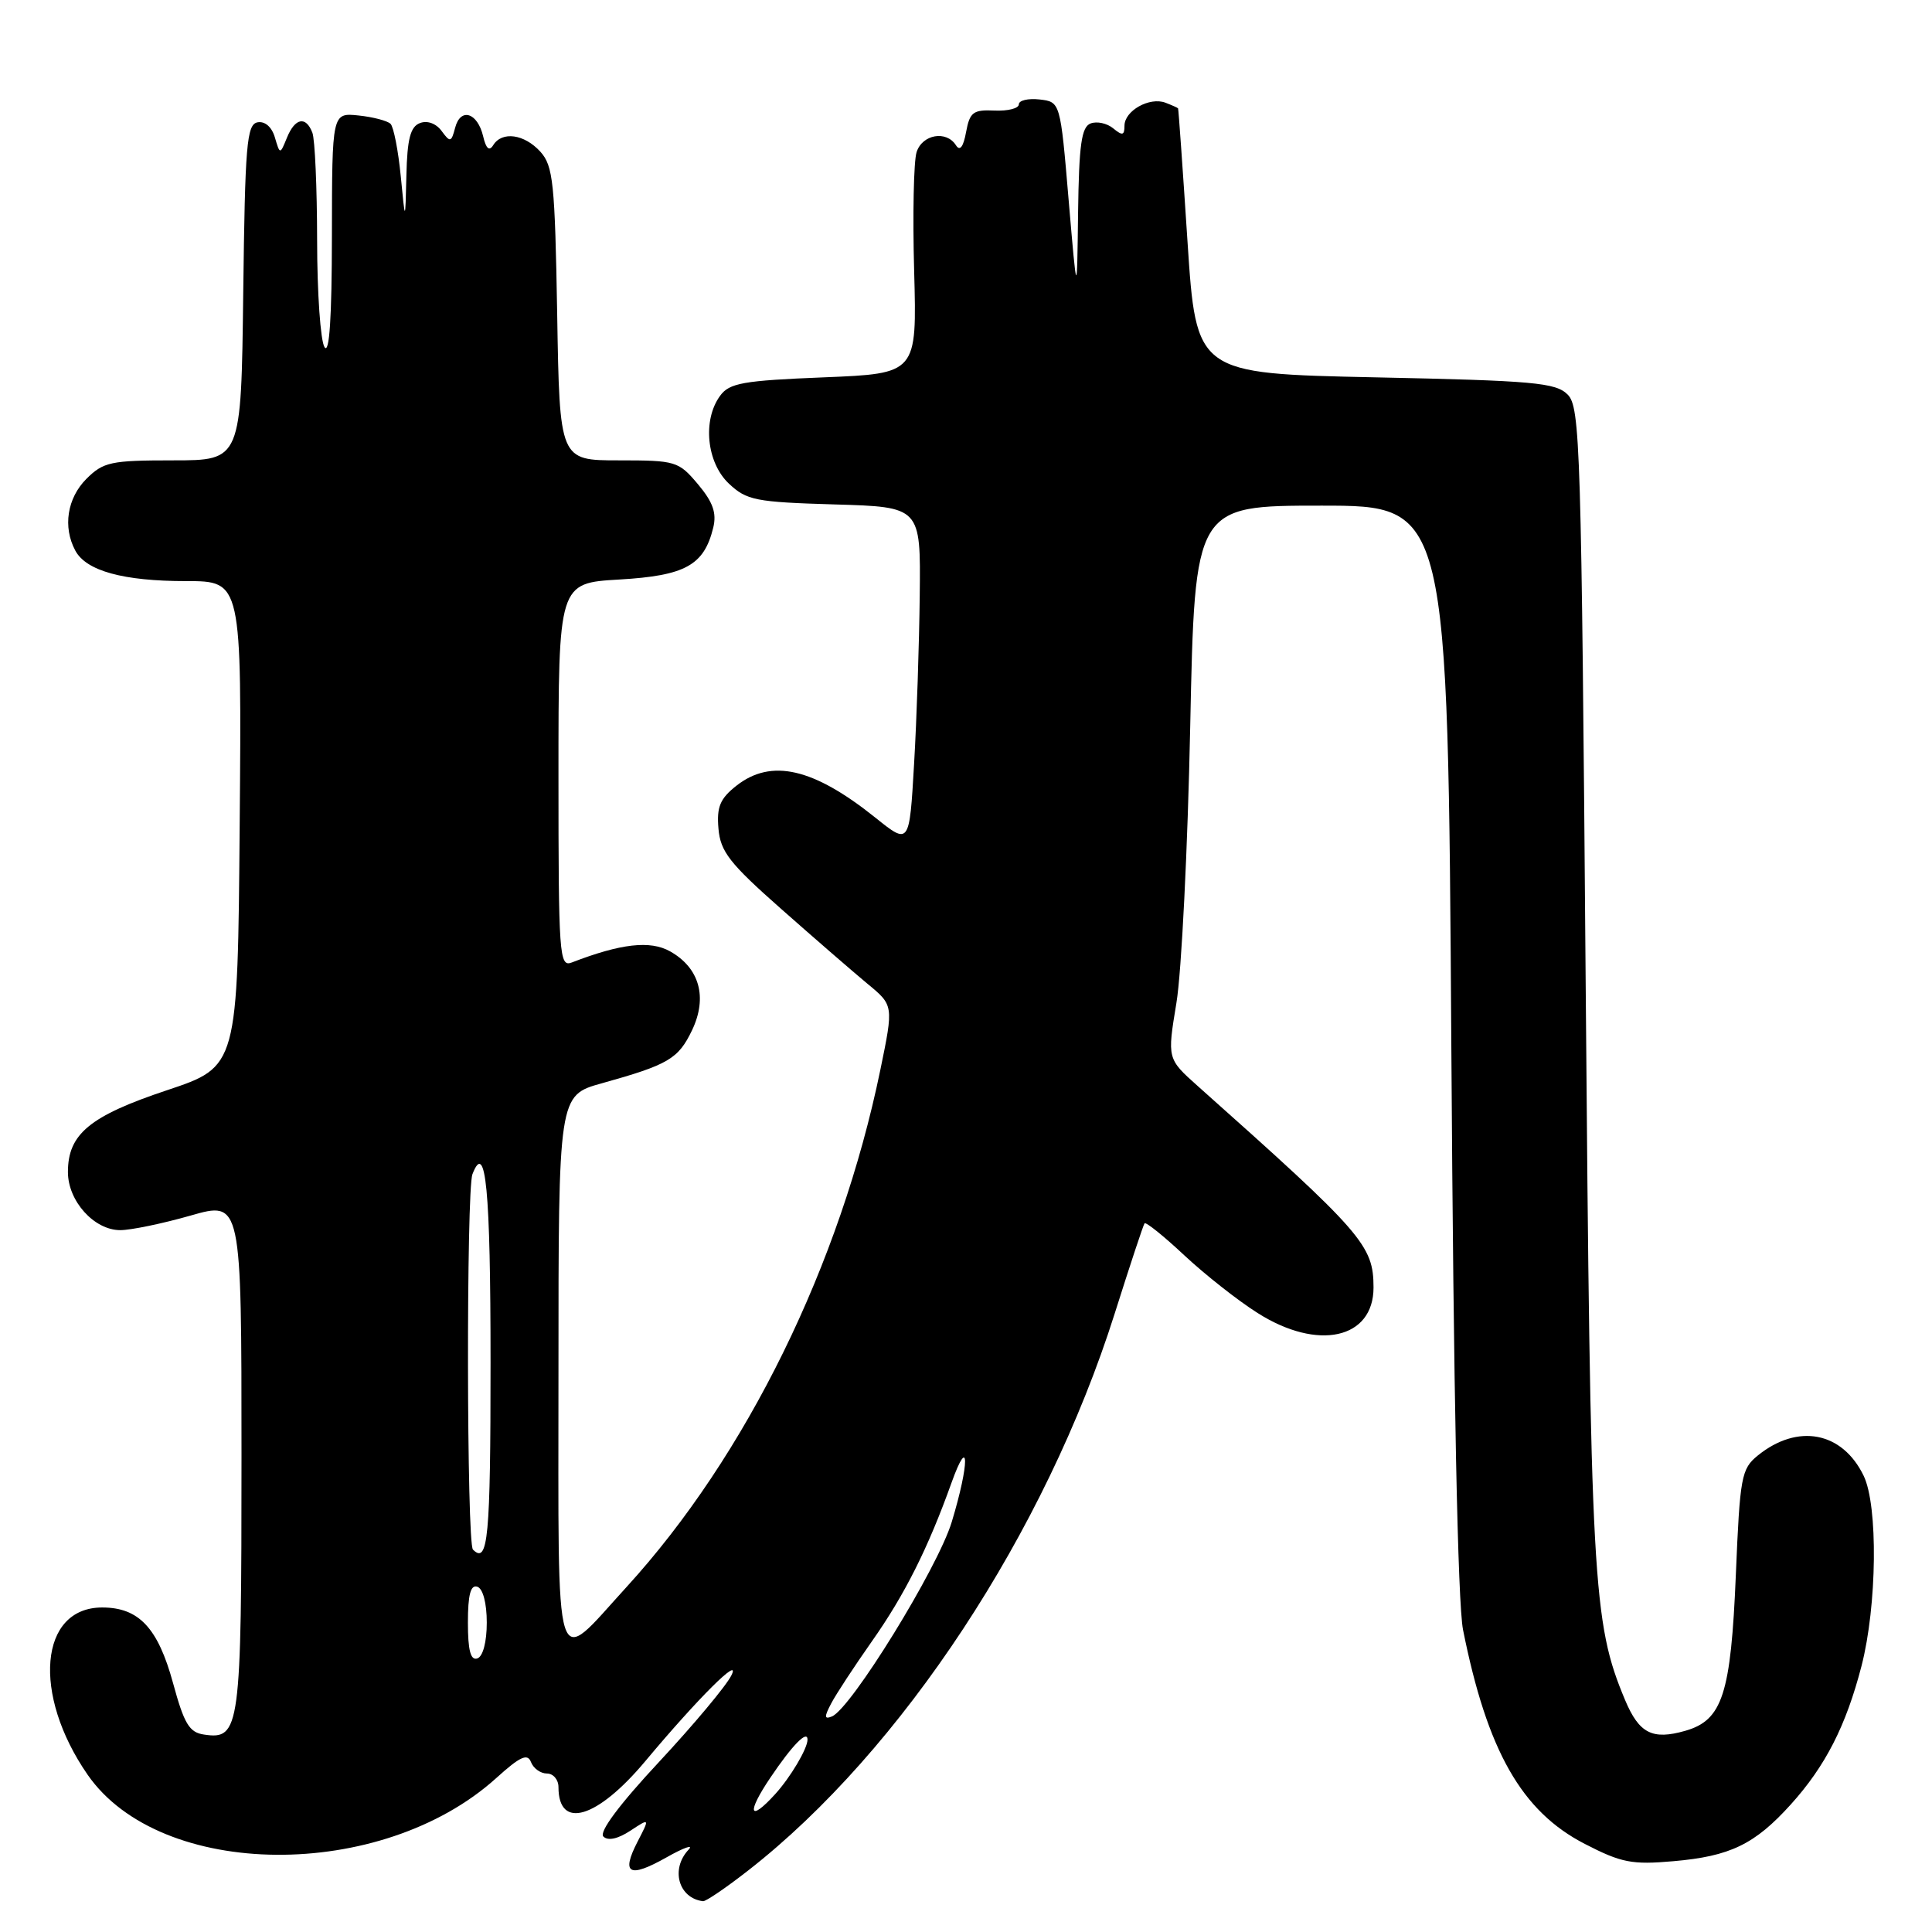 <?xml version="1.0" encoding="UTF-8" standalone="no"?>
<!DOCTYPE svg PUBLIC "-//W3C//DTD SVG 1.1//EN" "http://www.w3.org/Graphics/SVG/1.1/DTD/svg11.dtd" >
<svg xmlns="http://www.w3.org/2000/svg" xmlns:xlink="http://www.w3.org/1999/xlink" version="1.1" viewBox="0 0 256 256">
 <g >
 <path fill="currentColor"
d=" M 99.16 247.83 C 119.47 231.99 138.55 202.98 147.70 174.06 C 149.71 167.70 151.49 162.32 151.66 162.10 C 151.83 161.88 154.20 163.78 156.92 166.33 C 159.65 168.88 164.02 172.33 166.64 173.98 C 174.62 179.05 182.00 177.42 182.00 170.60 C 181.99 165.00 180.62 163.42 158.70 143.90 C 154.66 140.29 154.66 140.29 155.88 132.90 C 156.56 128.83 157.38 112.34 157.71 96.25 C 158.32 67.00 158.32 67.00 175.08 67.00 C 191.85 67.00 191.85 67.00 192.31 138.75 C 192.60 184.64 193.16 212.47 193.86 215.96 C 197.06 231.99 201.62 240.02 210.00 244.33 C 214.84 246.83 216.25 247.10 221.72 246.62 C 229.25 245.97 232.51 244.39 237.28 239.11 C 241.88 234.02 244.61 228.67 246.66 220.75 C 248.72 212.77 248.87 199.51 246.94 195.54 C 244.11 189.70 238.21 188.58 232.92 192.86 C 230.74 194.63 230.55 195.65 230.01 208.63 C 229.35 224.49 228.24 227.93 223.31 229.34 C 218.95 230.59 217.19 229.69 215.33 225.26 C 211.03 214.99 210.75 209.87 210.11 130.28 C 209.54 58.96 209.39 53.95 207.72 52.28 C 206.14 50.70 203.24 50.44 182.22 50.00 C 158.50 49.50 158.50 49.50 157.35 32.00 C 156.72 22.38 156.16 14.44 156.10 14.36 C 156.05 14.28 155.29 13.94 154.43 13.61 C 152.33 12.81 149.00 14.67 149.00 16.66 C 149.00 17.95 148.72 18.01 147.51 17.01 C 146.69 16.33 145.34 16.04 144.51 16.36 C 143.30 16.82 142.97 19.17 142.85 28.22 C 142.71 39.50 142.71 39.50 141.60 26.50 C 140.50 13.50 140.50 13.50 137.75 13.18 C 136.24 13.01 135.00 13.30 135.00 13.83 C 135.00 14.36 133.55 14.73 131.78 14.65 C 128.95 14.52 128.50 14.86 128.01 17.50 C 127.65 19.48 127.19 20.07 126.67 19.25 C 125.40 17.24 122.20 17.80 121.45 20.17 C 121.07 21.37 120.92 28.45 121.13 35.92 C 121.50 49.50 121.50 49.50 109.17 50.00 C 98.45 50.43 96.65 50.75 95.42 52.44 C 93.06 55.66 93.63 61.30 96.58 64.08 C 98.94 66.30 100.11 66.53 110.58 66.84 C 122.00 67.17 122.00 67.17 121.87 78.84 C 121.80 85.25 121.47 95.33 121.12 101.23 C 120.50 111.96 120.50 111.96 116.00 108.35 C 107.78 101.76 102.20 100.48 97.58 104.11 C 95.41 105.82 94.95 106.92 95.20 109.80 C 95.46 112.84 96.66 114.39 103.50 120.43 C 107.90 124.32 113.06 128.79 114.95 130.36 C 118.41 133.21 118.41 133.21 116.65 141.76 C 111.33 167.57 98.89 192.92 83.00 210.31 C 73.26 220.97 74.00 223.32 74.00 181.61 C 74.00 145.14 74.00 145.14 79.75 143.54 C 88.57 141.08 89.88 140.31 91.70 136.51 C 93.78 132.15 92.69 128.25 88.79 126.06 C 86.16 124.58 82.27 125.02 75.75 127.54 C 74.11 128.17 74.00 126.59 74.00 102.74 C 74.00 77.26 74.00 77.26 82.06 76.79 C 90.80 76.28 93.29 74.91 94.51 69.91 C 94.98 67.97 94.47 66.53 92.48 64.16 C 89.91 61.11 89.55 61.00 81.99 61.00 C 74.15 61.00 74.15 61.00 73.83 41.60 C 73.53 24.20 73.30 21.99 71.60 20.10 C 69.47 17.76 66.52 17.35 65.35 19.24 C 64.83 20.08 64.40 19.70 64.02 18.06 C 63.27 14.90 61.02 14.21 60.31 16.92 C 59.80 18.87 59.65 18.90 58.52 17.36 C 57.79 16.36 56.62 15.93 55.64 16.31 C 54.38 16.79 53.96 18.41 53.85 23.22 C 53.70 29.50 53.70 29.50 53.10 23.33 C 52.77 19.94 52.16 16.83 51.75 16.41 C 51.33 16.00 49.42 15.50 47.50 15.30 C 44.00 14.94 44.00 14.94 43.98 31.22 C 43.97 42.10 43.65 47.00 43.00 46.00 C 42.47 45.17 42.02 38.80 42.02 31.83 C 42.01 24.86 41.73 18.45 41.39 17.58 C 40.53 15.34 39.09 15.62 38.02 18.25 C 37.10 20.50 37.10 20.50 36.42 18.20 C 36.01 16.81 35.10 16.03 34.12 16.21 C 32.69 16.49 32.47 19.19 32.23 38.76 C 31.96 61.00 31.96 61.00 22.94 61.00 C 14.69 61.00 13.70 61.21 11.45 63.45 C 8.90 66.01 8.30 69.83 9.98 72.96 C 11.42 75.65 16.34 77.00 24.66 77.00 C 32.03 77.00 32.03 77.00 31.76 109.17 C 31.50 141.33 31.50 141.33 22.13 144.46 C 11.90 147.87 9.00 150.26 9.00 155.30 C 9.00 159.14 12.47 163.00 15.93 163.00 C 17.35 163.00 21.54 162.13 25.25 161.07 C 32.00 159.14 32.00 159.14 32.00 192.88 C 32.00 229.12 31.81 230.55 27.04 229.84 C 25.08 229.56 24.40 228.42 22.93 223.02 C 20.93 215.70 18.40 213.00 13.54 213.00 C 5.22 213.00 4.22 224.49 11.61 235.16 C 21.28 249.11 50.54 249.35 65.76 235.60 C 68.92 232.74 69.90 232.29 70.36 233.49 C 70.68 234.32 71.63 235.00 72.47 235.00 C 73.31 235.00 74.00 235.81 74.00 236.80 C 74.00 242.51 79.13 240.98 85.50 233.37 C 92.49 225.01 98.27 219.26 96.91 222.00 C 96.23 223.38 91.92 228.53 87.34 233.45 C 82.07 239.10 79.35 242.75 79.95 243.35 C 80.55 243.95 81.86 243.67 83.51 242.59 C 86.11 240.88 86.11 240.88 84.48 244.03 C 82.27 248.32 83.35 248.91 88.32 246.11 C 90.62 244.81 91.94 244.35 91.25 245.08 C 88.82 247.65 89.90 251.53 93.16 251.92 C 93.52 251.96 96.22 250.13 99.16 247.83 Z  M 102.09 235.53 C 104.98 231.24 107.00 229.18 107.00 230.51 C 107.00 231.70 104.74 235.51 102.70 237.75 C 99.25 241.54 98.90 240.25 102.09 235.53 Z  M 110.13 225.73 C 110.77 224.50 113.20 220.80 115.52 217.50 C 119.89 211.30 122.98 205.13 126.07 196.50 C 128.46 189.83 128.48 193.86 126.11 201.67 C 124.25 207.79 112.77 226.41 110.23 227.44 C 109.22 227.85 109.20 227.49 110.13 225.73 Z  M 62.00 215.00 C 62.00 211.31 62.36 209.95 63.25 210.25 C 63.99 210.50 64.50 212.42 64.50 215.00 C 64.50 217.58 63.99 219.50 63.25 219.75 C 62.36 220.05 62.00 218.69 62.00 215.00 Z  M 62.67 205.33 C 61.83 204.50 61.78 157.75 62.60 155.59 C 64.37 151.00 65.00 157.59 65.00 180.56 C 65.00 203.78 64.67 207.33 62.67 205.33 Z "/>
</g>
</svg>